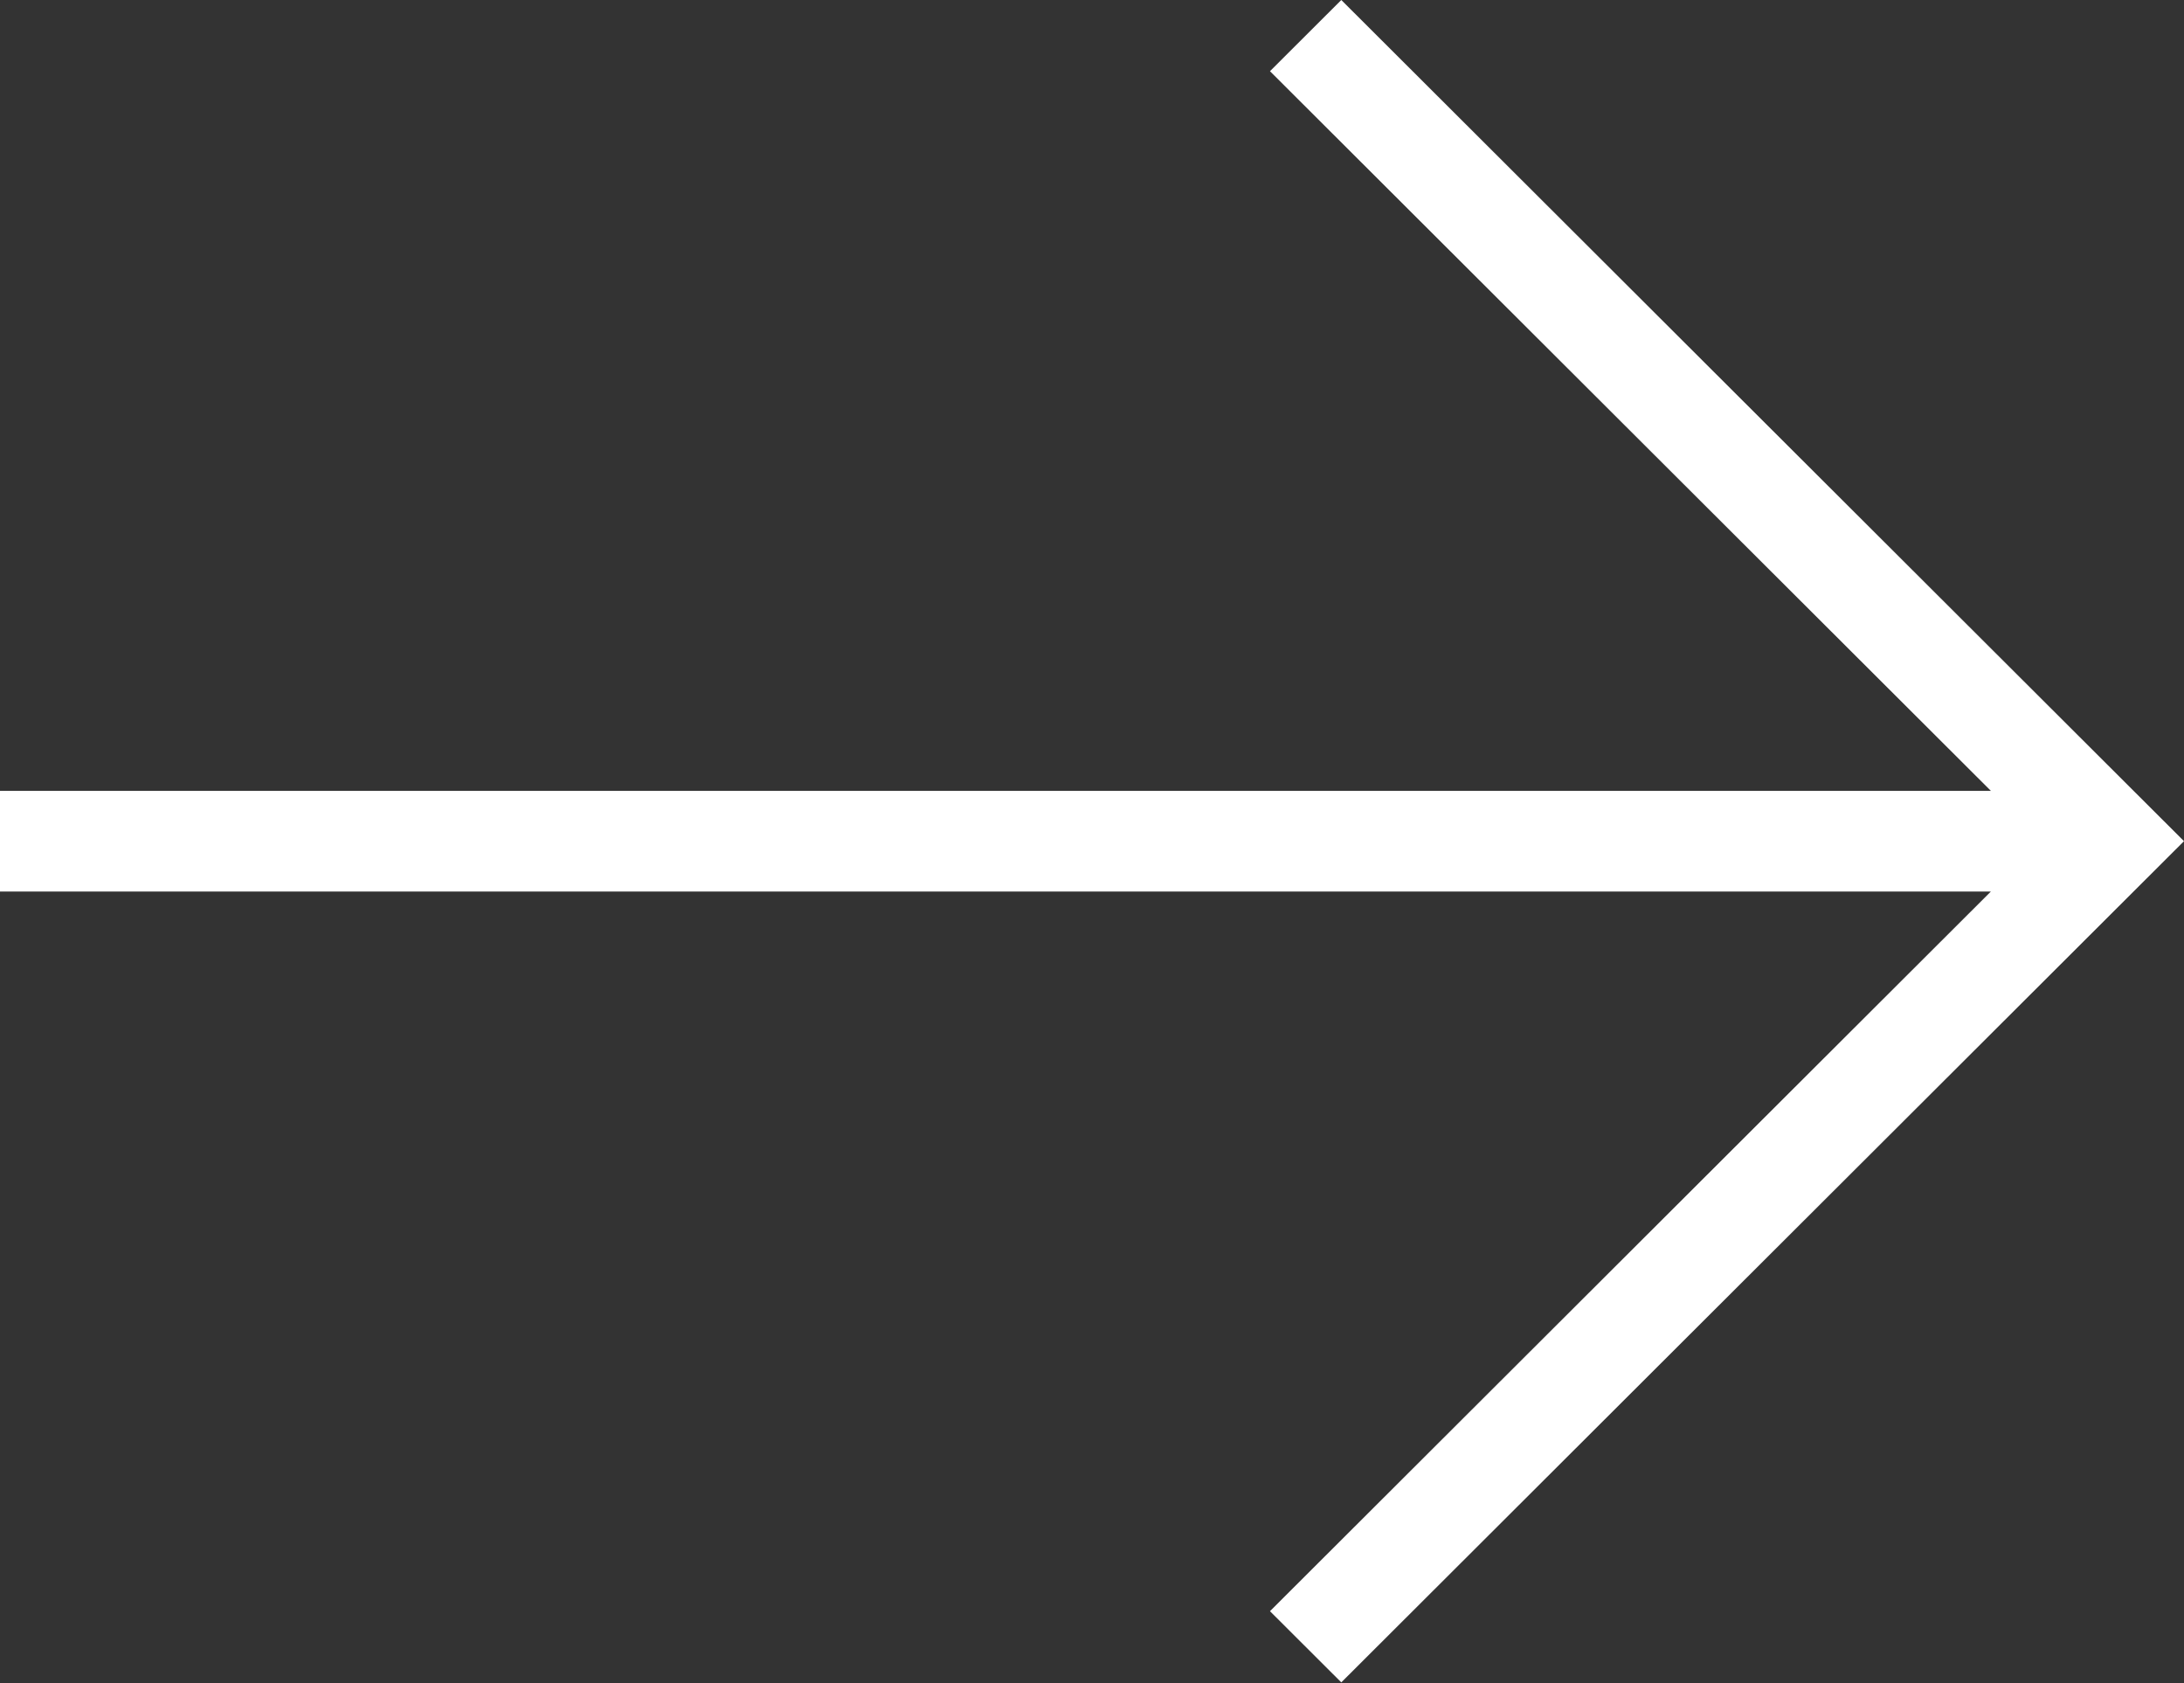 <svg width="61" height="47" viewBox="0 0 61 47" fill="none" xmlns="http://www.w3.org/2000/svg">
<rect x="0" y="0" width="61" height="47" fill="#333333" stroke="none"/>
<g style="mix-blend-mode:exclusion">
<path fill-rule="evenodd" clip-rule="evenodd" d="M37.463 0L35.471 1.988L55.606 22.083H0V24.894H55.606L35.471 44.989L37.463 46.977L61 23.488L37.463 0Z" fill="white"/>
</g>
</svg>
